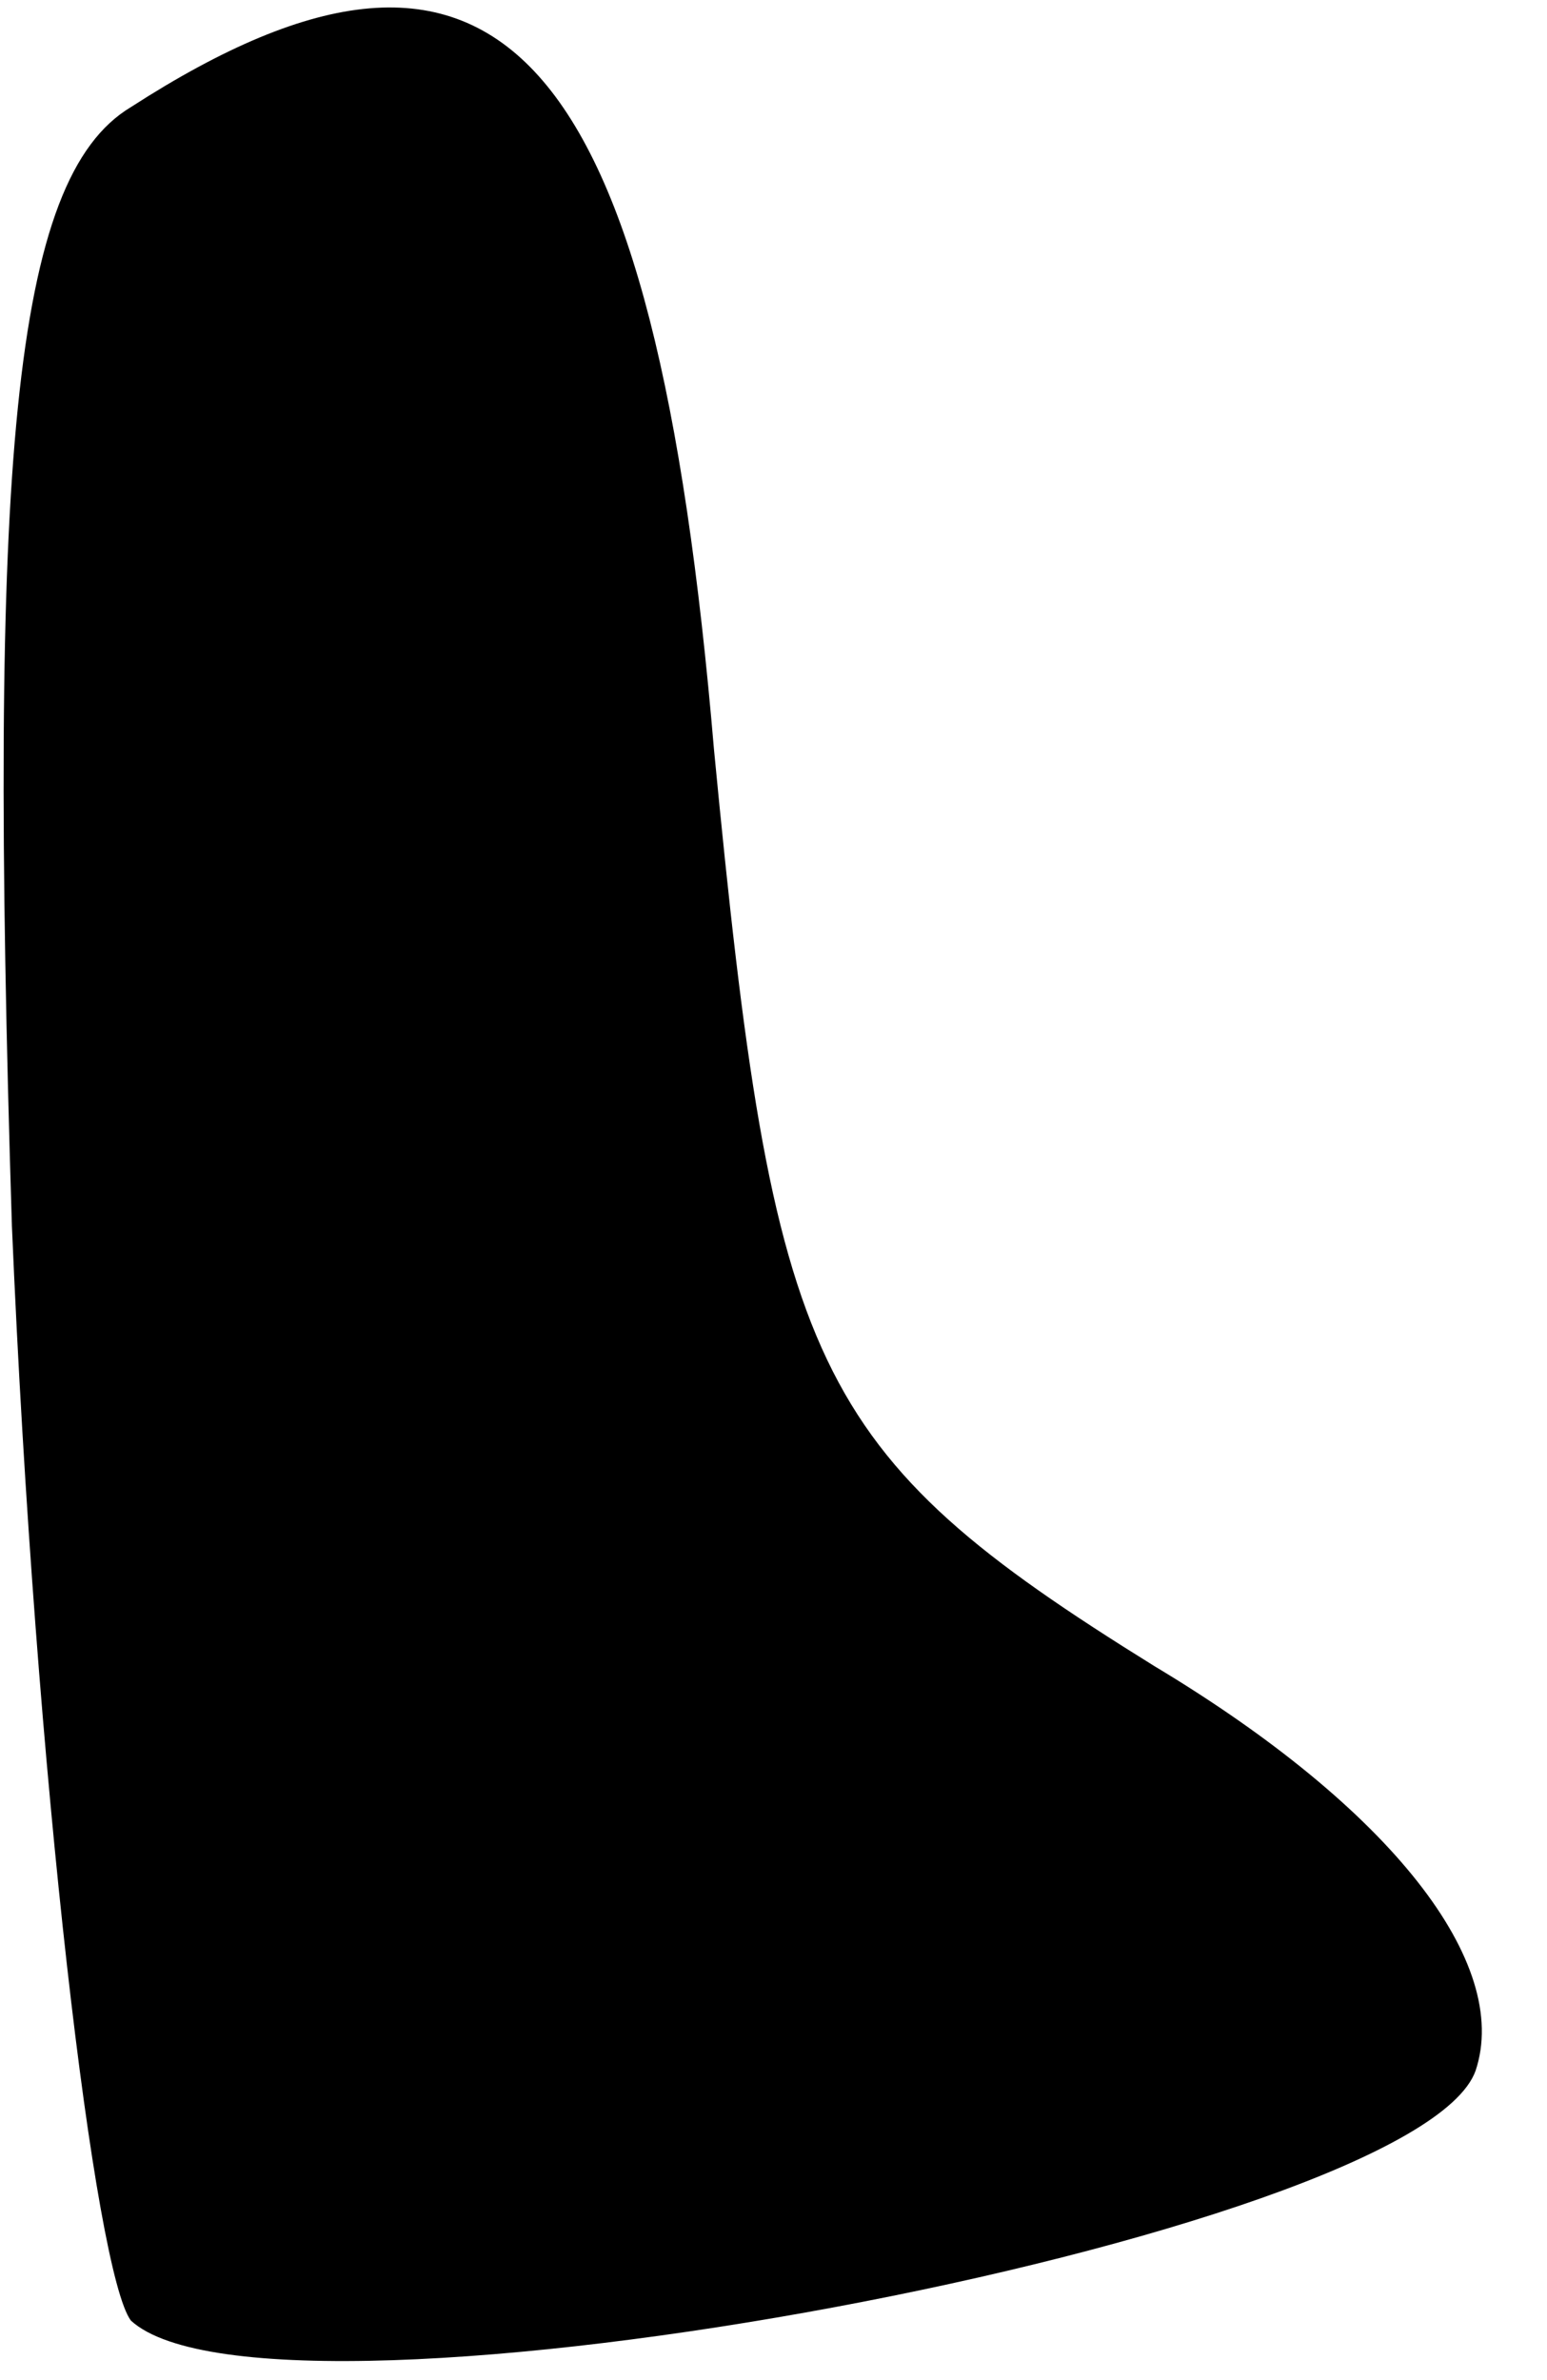 <?xml version="1.0" standalone="no"?>
<!DOCTYPE svg PUBLIC "-//W3C//DTD SVG 20010904//EN"
 "http://www.w3.org/TR/2001/REC-SVG-20010904/DTD/svg10.dtd">
<svg version="1.0" xmlns="http://www.w3.org/2000/svg"
 width="13pt" height="20pt" viewBox="0 0 13 20"
 preserveAspectRatio="xMidYMid meet">
<g transform="translate(0,20) scale(0.1,-0.1)"
fill="#000000" stroke="none">
<path fill="#000000" stroke="none" d="M11 191 c-10 -6 -12 -30 -10 -94 2 -47
7 -88 10 -92 12 -11 108 7 113 21 3 9 -7 22 -27 34 -29 18 -32 25 -37 77 -5
59 -18 74 -49 54z"/>
</g>
</svg>

